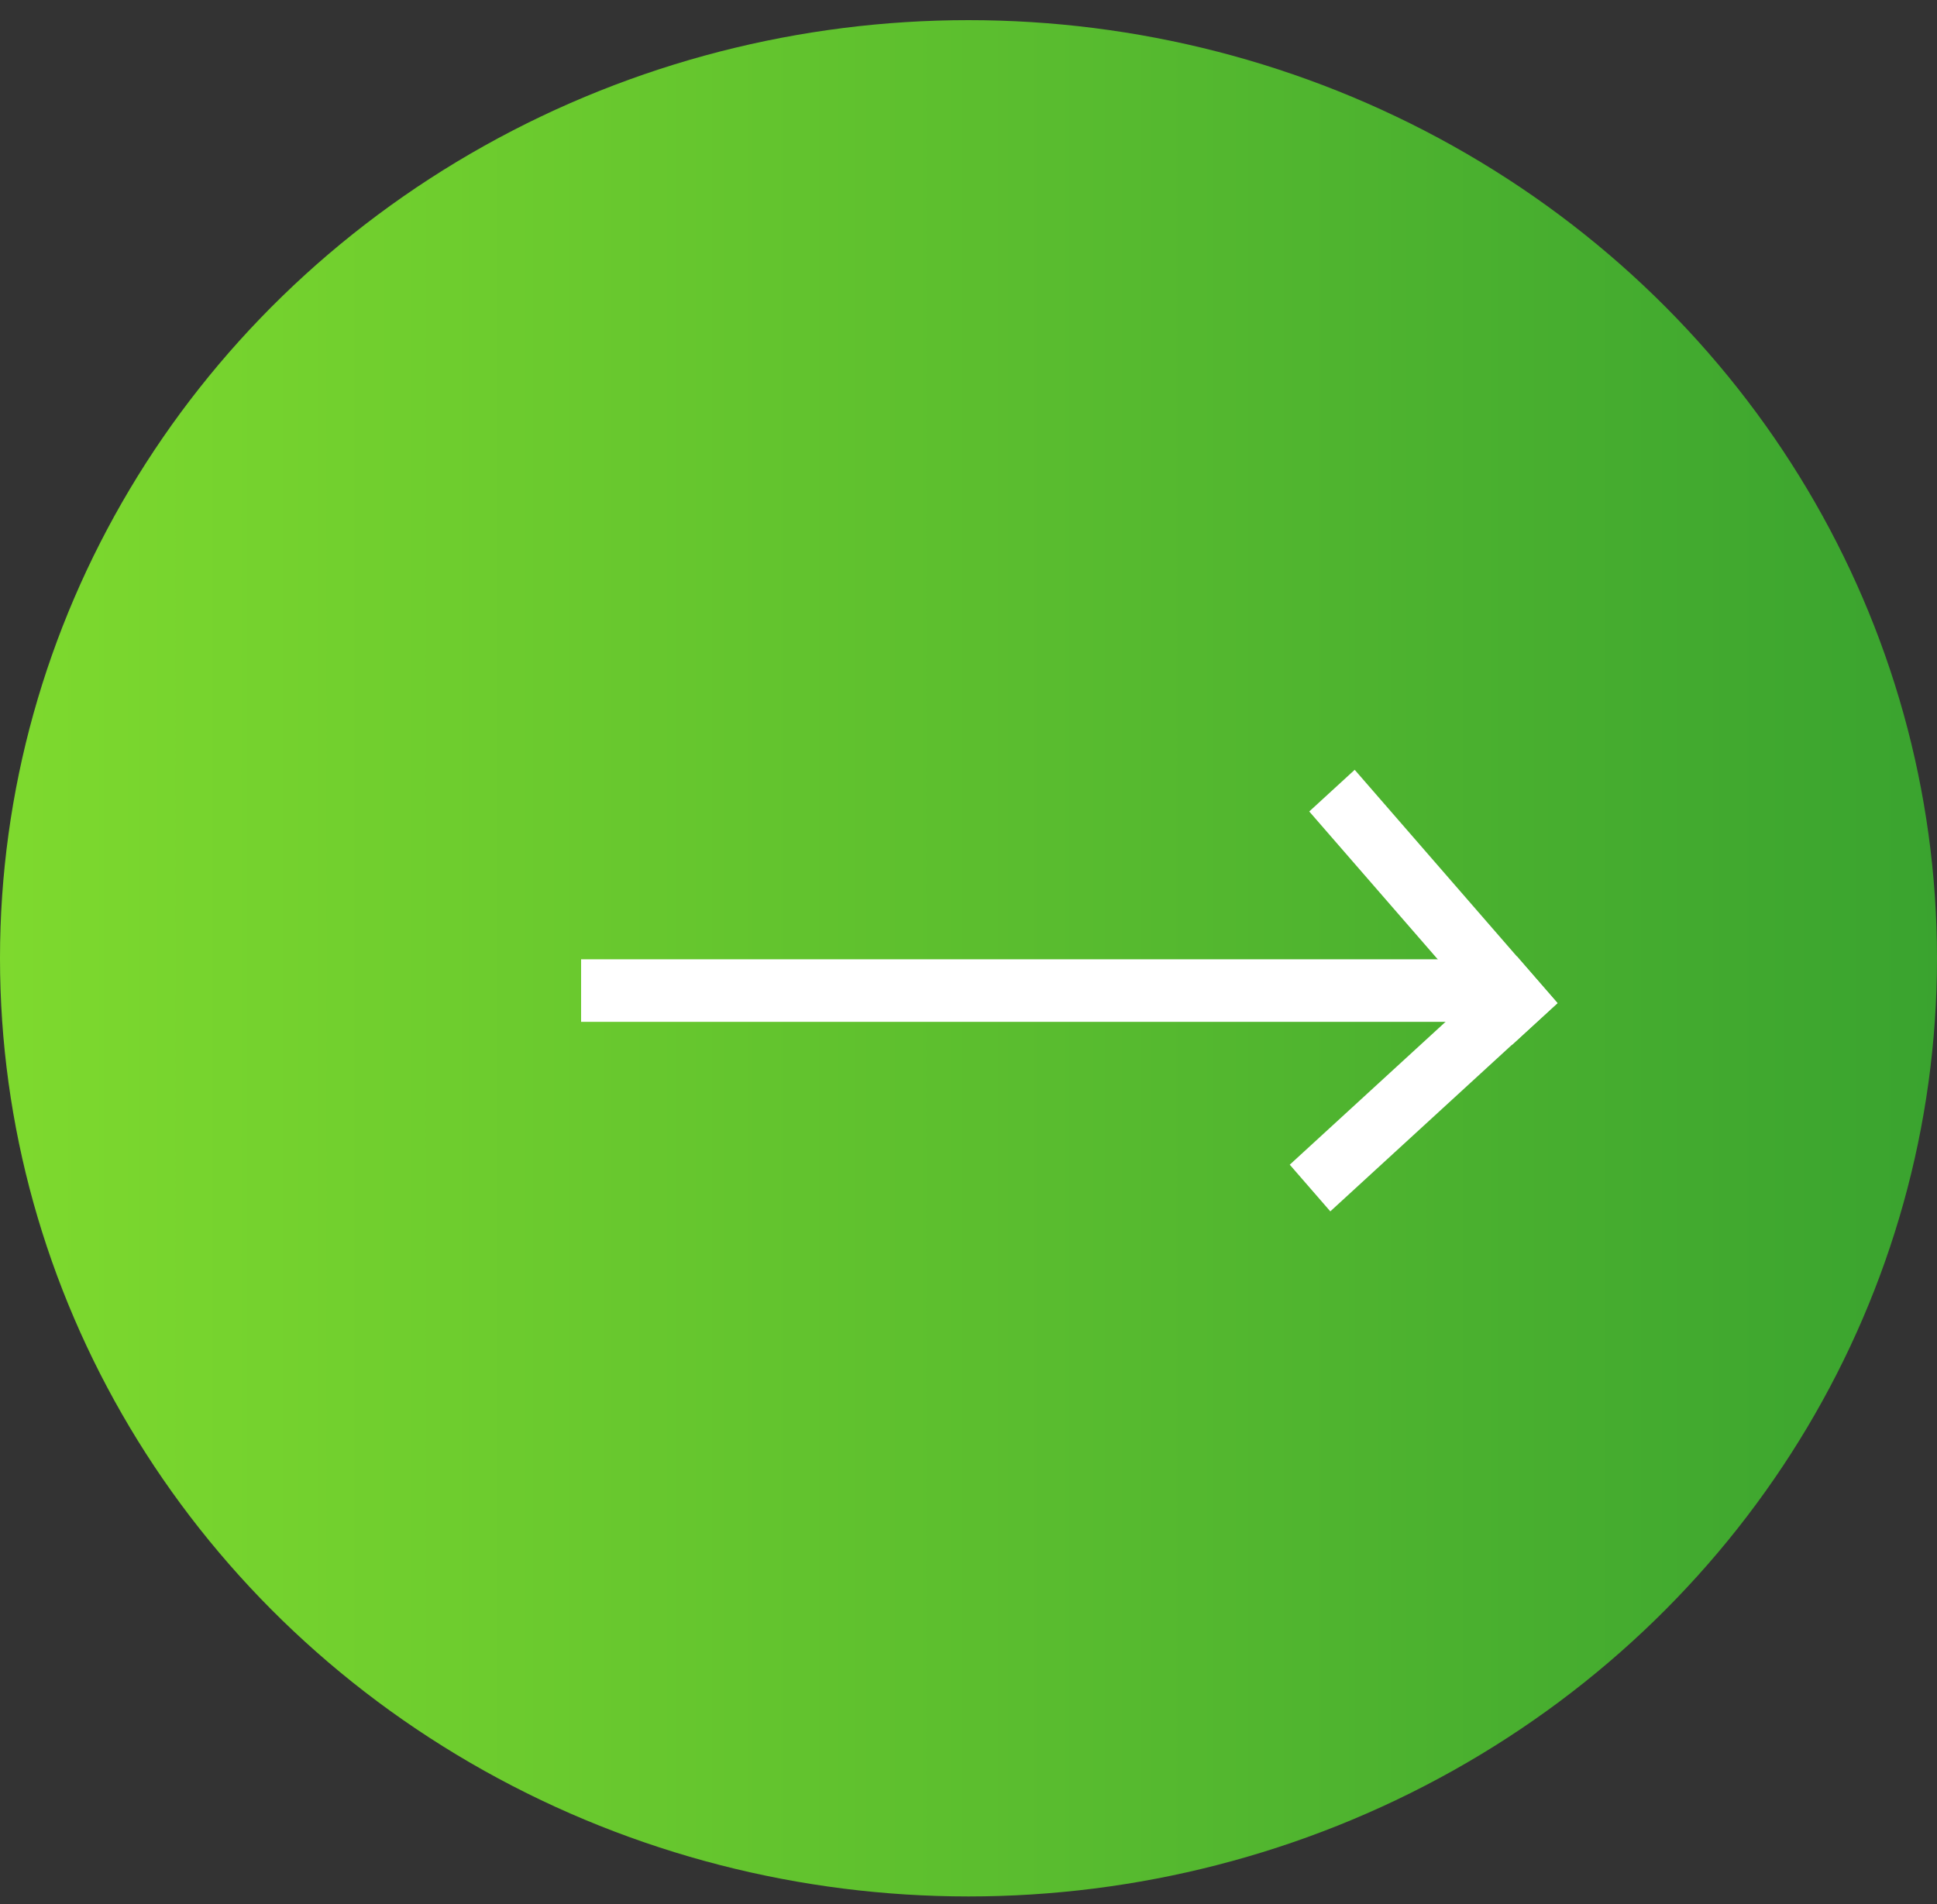 <svg width="60" height="59" viewBox="0 0 60 59" fill="none" xmlns="http://www.w3.org/2000/svg">
<rect x="0" y="0" width="60" height="59" fill="#333333" stroke="none"/>
<ellipse cx="30" cy="29.691" rx="30" ry="29.067" fill="url(#paint0_linear_480_170)"/>
<rect width="9.548" height="1.915" transform="matrix(0.737 -0.676 0.656 0.755 39.951 36.086)" fill="white"/>
<rect width="1.91" height="9.577" transform="matrix(0.737 -0.676 0.656 0.755 40.555 25.142)" fill="white"/>
<rect x="18" y="29.722" width="28.302" height="1.938" fill="white"/>
<defs>
<linearGradient id="paint0_linear_480_170" x1="62.471" y1="29.691" x2="-1.765" y2="29.691" gradientUnits="userSpaceOnUse">
<stop stop-color="#37A12F"/>
<stop offset="1" stop-color="#80DB2E"/>
</linearGradient>
</defs>
</svg>
